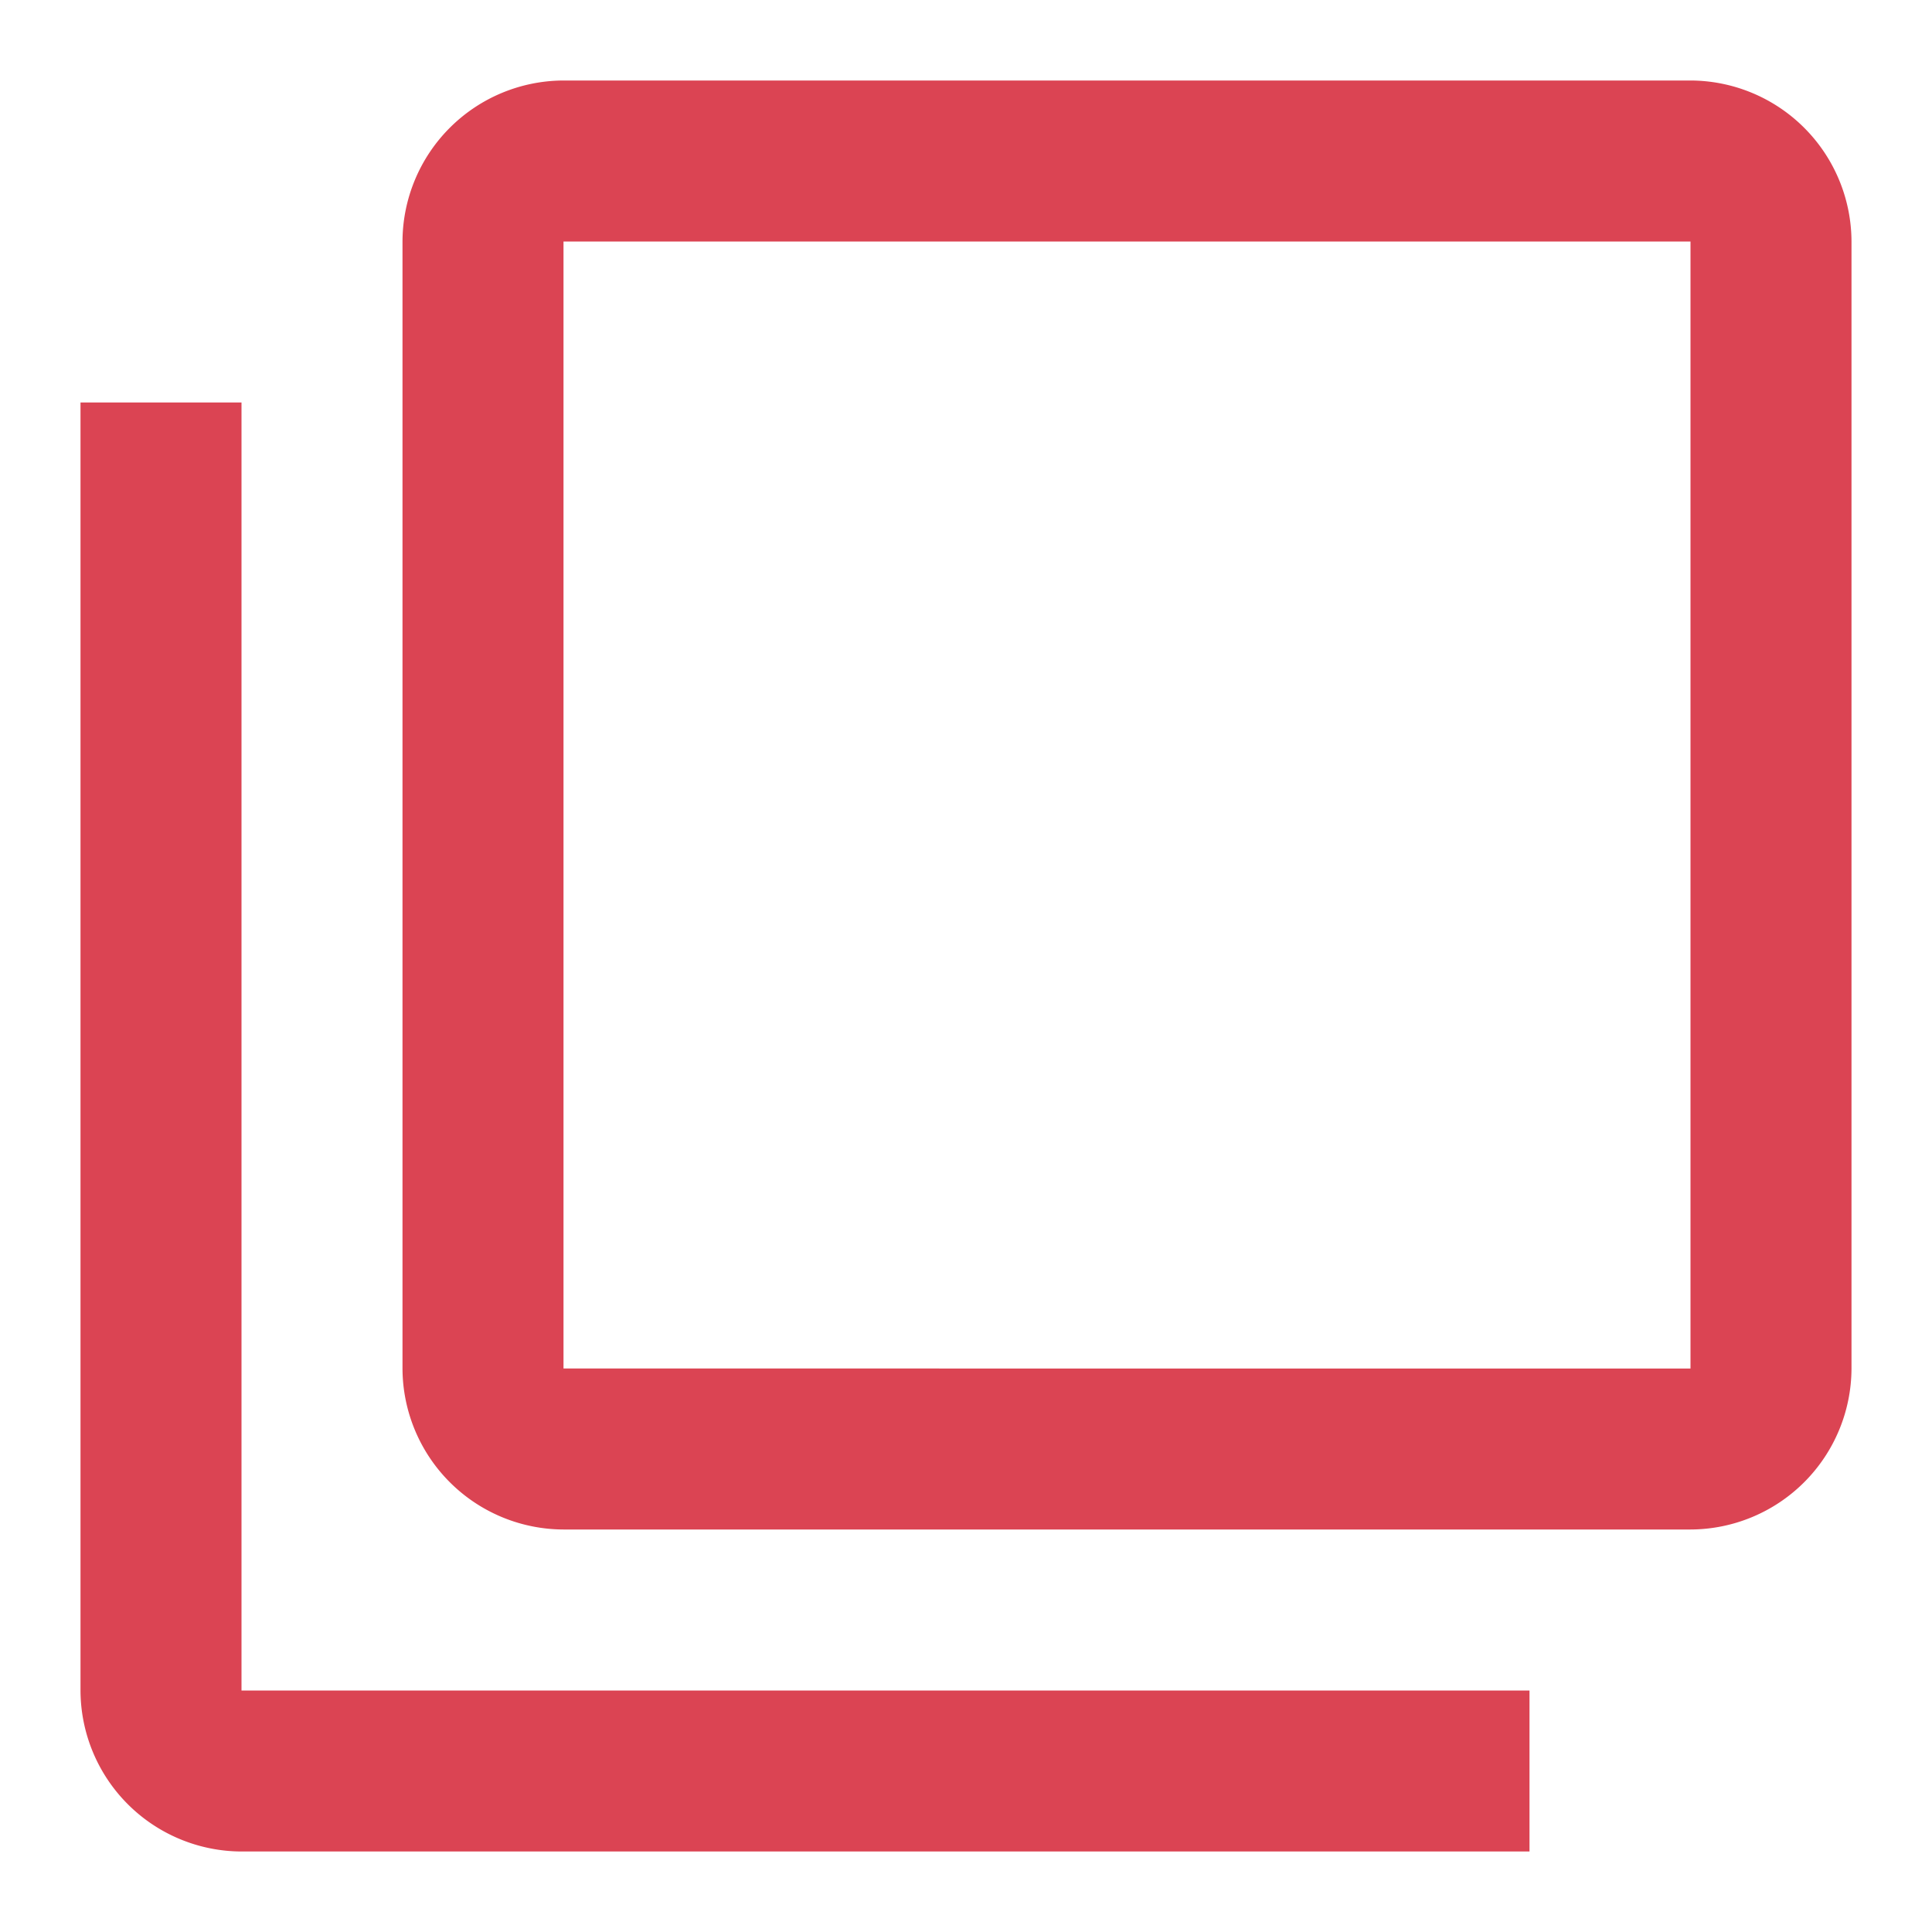 <svg xmlns="http://www.w3.org/2000/svg" width="24" height="24" viewBox="0 0 24 24">
    <g transform="translate(0)">
        <path fill="none" d="M0,0H24V24H0Z"/>
        <path fill="#db4453" d="M3,5H1V21a2.006,2.006,0,0,0,2,2H19V21H3ZM21,1H7A2.006,2.006,0,0,0,5,3V17a2.006,2.006,0,0,0,2,2H21a2.006,2.006,0,0,0,2-2V3A2.006,2.006,0,0,0,21,1Zm0,16H7V3H21Z"/>
    </g>
</svg>
